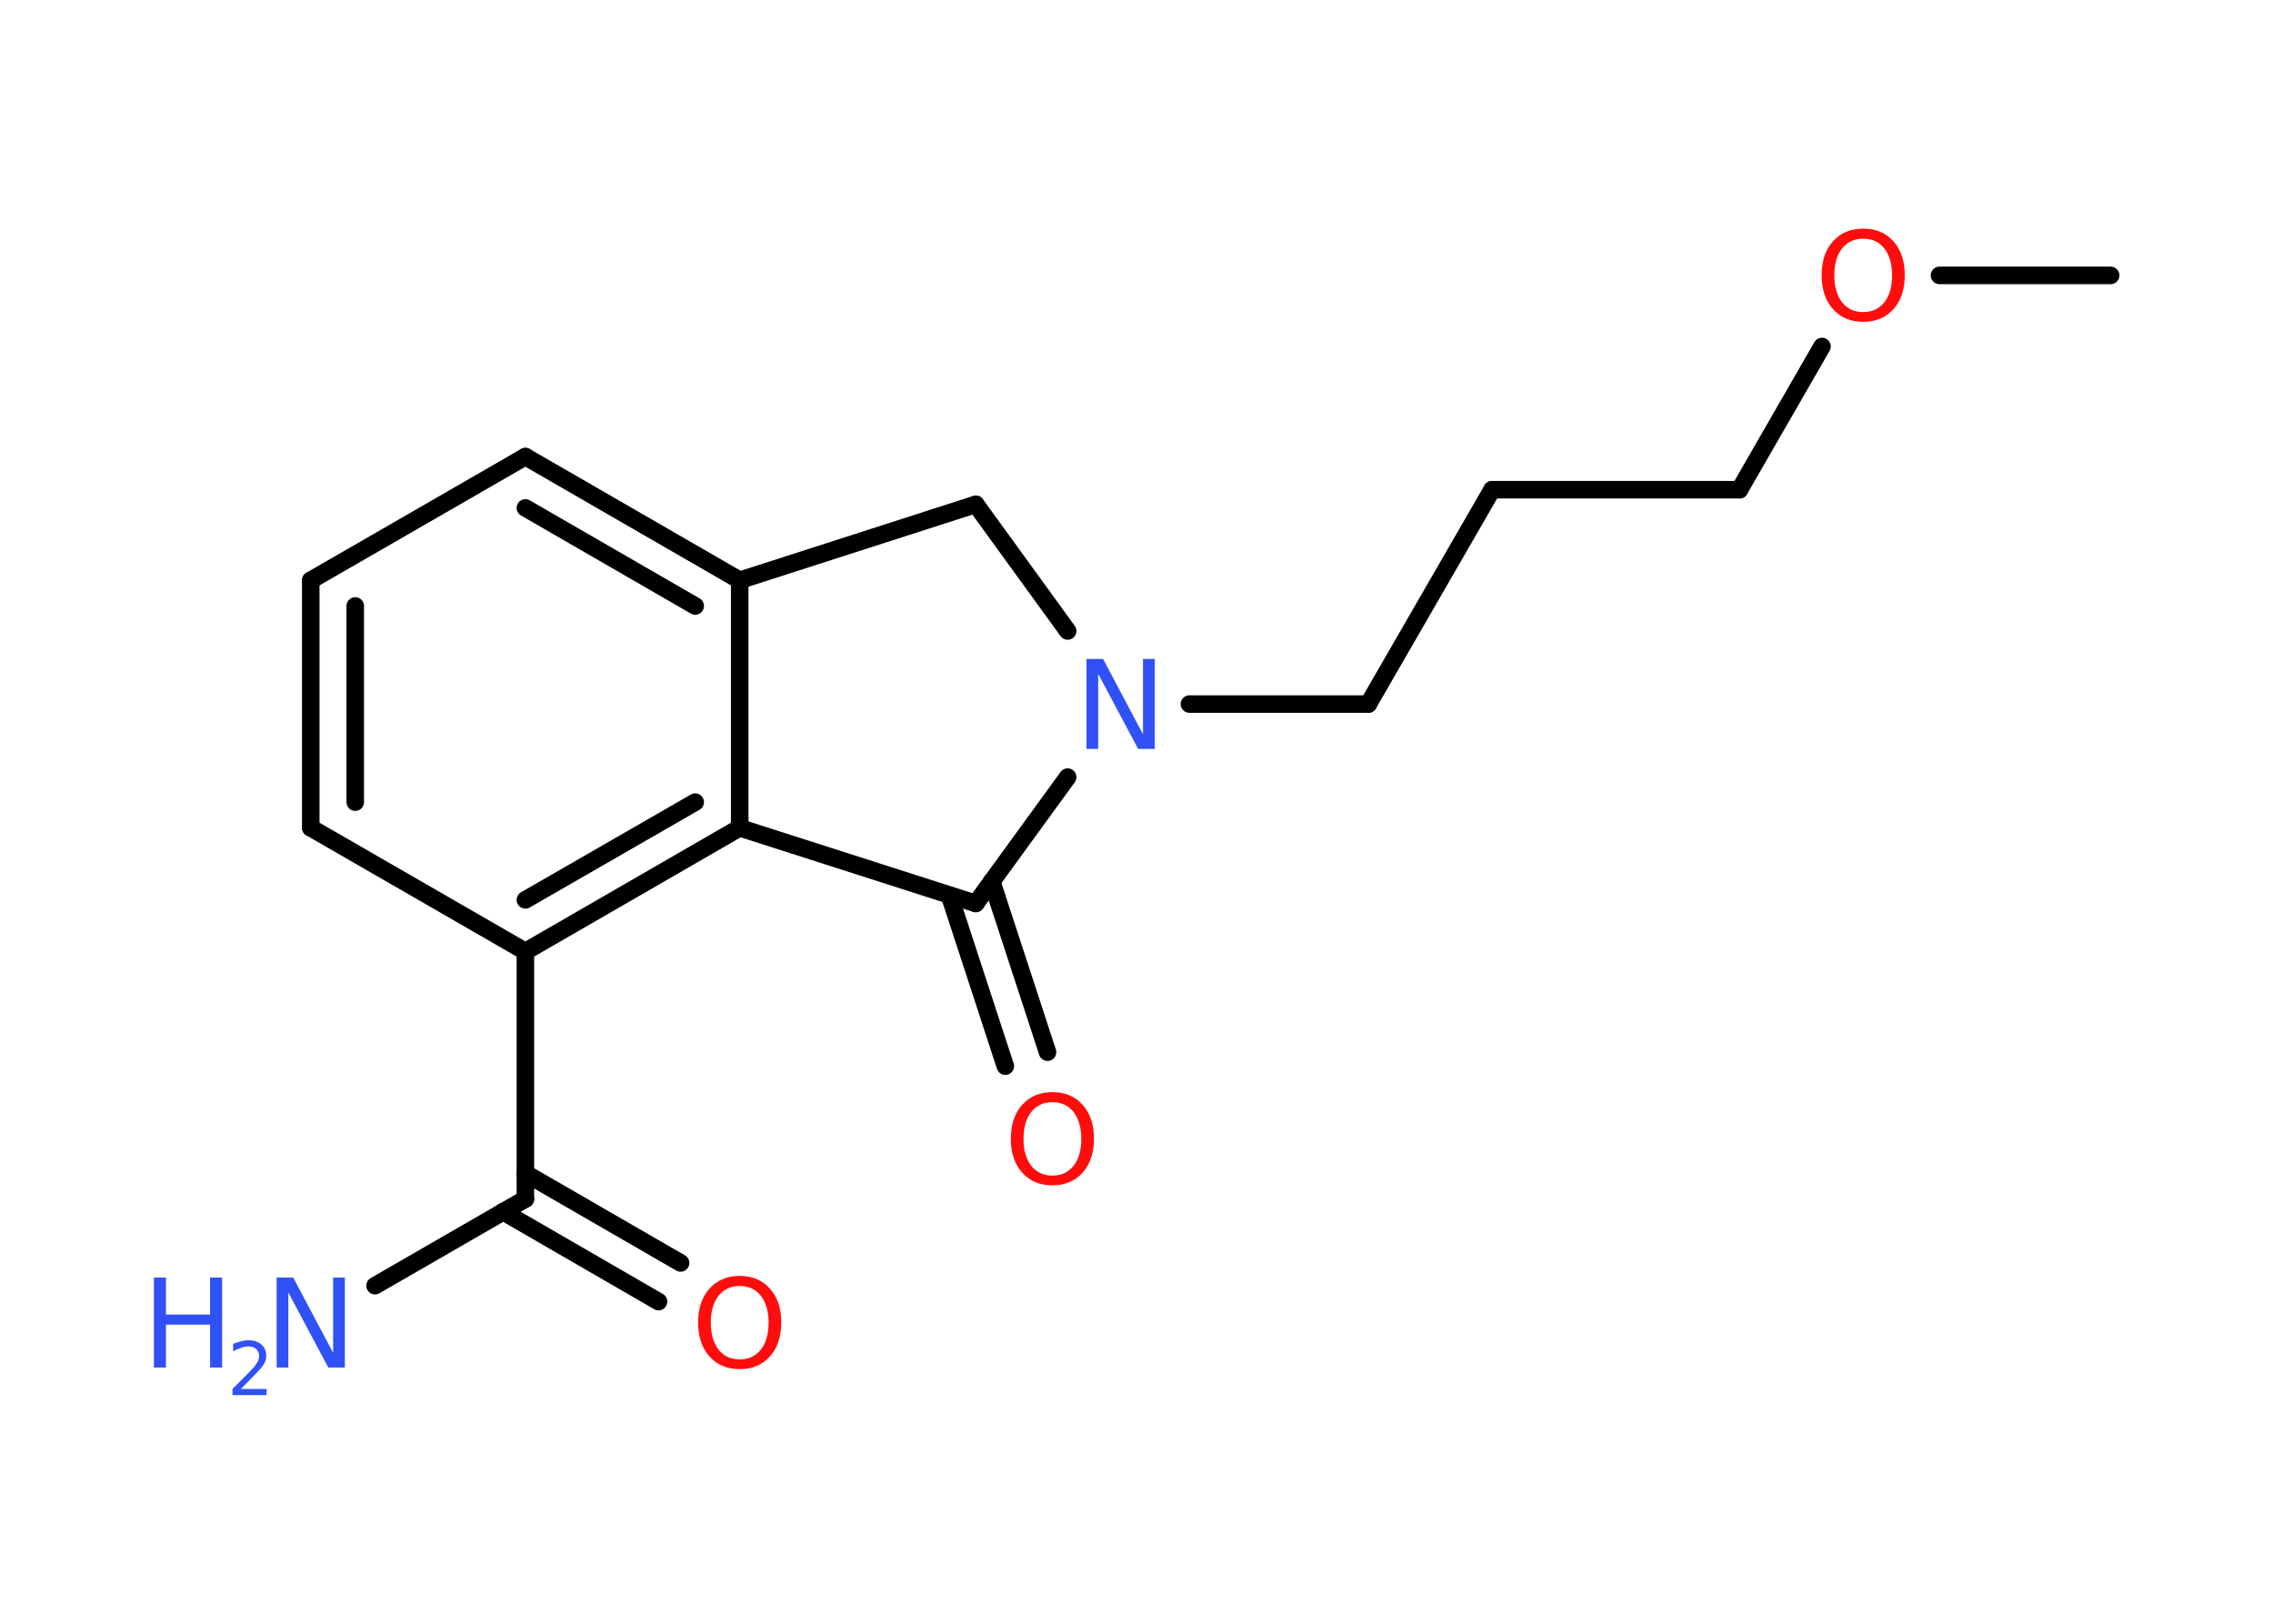 <?xml version='1.0' encoding='UTF-8'?>
<!DOCTYPE svg PUBLIC "-//W3C//DTD SVG 1.1//EN" "http://www.w3.org/Graphics/SVG/1.1/DTD/svg11.dtd">
<svg version='1.2' xmlns='http://www.w3.org/2000/svg' xmlns:xlink='http://www.w3.org/1999/xlink' width='70.0mm' height='50.0mm' viewBox='0 0 70.0 50.0'>
  <desc>Generated by the Chemistry Development Kit (http://github.com/cdk)</desc>
  <g stroke-linecap='round' stroke-linejoin='round' stroke='#000000' stroke-width='.54' fill='#3050F8'>
    <rect x='.0' y='.0' width='70.0' height='50.0' fill='#FFFFFF' stroke='none'/>
    <g id='mol1' class='mol'>
      <line id='mol1bnd1' class='bond' x1='65.0' y1='8.48' x2='59.73' y2='8.48'/>
      <line id='mol1bnd2' class='bond' x1='56.11' y1='10.67' x2='53.57' y2='15.08'/>
      <line id='mol1bnd3' class='bond' x1='53.57' y1='15.08' x2='45.95' y2='15.08'/>
      <line id='mol1bnd4' class='bond' x1='45.95' y1='15.08' x2='42.14' y2='21.68'/>
      <line id='mol1bnd5' class='bond' x1='42.14' y1='21.68' x2='36.63' y2='21.68'/>
      <line id='mol1bnd6' class='bond' x1='32.88' y1='19.43' x2='30.05' y2='15.53'/>
      <line id='mol1bnd7' class='bond' x1='30.05' y1='15.53' x2='22.78' y2='17.87'/>
      <g id='mol1bnd8' class='bond'>
        <line x1='22.78' y1='17.87' x2='16.18' y2='14.06'/>
        <line x1='21.41' y1='18.66' x2='16.18' y2='15.64'/>
      </g>
      <line id='mol1bnd9' class='bond' x1='16.18' y1='14.06' x2='9.57' y2='17.87'/>
      <g id='mol1bnd10' class='bond'>
        <line x1='9.57' y1='17.87' x2='9.57' y2='25.49'/>
        <line x1='10.94' y1='18.66' x2='10.94' y2='24.7'/>
      </g>
      <line id='mol1bnd11' class='bond' x1='9.57' y1='25.49' x2='16.18' y2='29.3'/>
      <line id='mol1bnd12' class='bond' x1='16.18' y1='29.3' x2='16.18' y2='36.92'/>
      <line id='mol1bnd13' class='bond' x1='16.18' y1='36.92' x2='11.55' y2='39.59'/>
      <g id='mol1bnd14' class='bond'>
        <line x1='16.18' y1='36.13' x2='20.96' y2='38.89'/>
        <line x1='15.49' y1='37.31' x2='20.28' y2='40.08'/>
      </g>
      <g id='mol1bnd15' class='bond'>
        <line x1='16.18' y1='29.3' x2='22.78' y2='25.49'/>
        <line x1='16.18' y1='27.71' x2='21.41' y2='24.7'/>
      </g>
      <line id='mol1bnd16' class='bond' x1='22.78' y1='17.87' x2='22.78' y2='25.49'/>
      <line id='mol1bnd17' class='bond' x1='22.78' y1='25.49' x2='30.05' y2='27.82'/>
      <line id='mol1bnd18' class='bond' x1='32.88' y1='23.93' x2='30.05' y2='27.82'/>
      <g id='mol1bnd19' class='bond'>
        <line x1='30.54' y1='27.14' x2='32.26' y2='32.4'/>
        <line x1='29.24' y1='27.57' x2='30.96' y2='32.83'/>
      </g>
      <path id='mol1atm2' class='atom' d='M57.38 7.35q-.41 .0 -.65 .3q-.24 .3 -.24 .83q.0 .52 .24 .83q.24 .3 .65 .3q.41 .0 .65 -.3q.24 -.3 .24 -.83q.0 -.52 -.24 -.83q-.24 -.3 -.65 -.3zM57.38 7.04q.58 .0 .93 .39q.35 .39 .35 1.04q.0 .66 -.35 1.05q-.35 .39 -.93 .39q-.58 .0 -.93 -.39q-.35 -.39 -.35 -1.05q.0 -.65 .35 -1.04q.35 -.39 .93 -.39z' stroke='none' fill='#FF0D0D'/>
      <path id='mol1atm6' class='atom' d='M33.47 20.29h.5l1.23 2.32v-2.32h.36v2.77h-.51l-1.23 -2.31v2.31h-.36v-2.77z' stroke='none'/>
      <g id='mol1atm14' class='atom'>
        <path d='M8.53 39.34h.5l1.23 2.32v-2.32h.36v2.77h-.51l-1.23 -2.31v2.31h-.36v-2.77z' stroke='none'/>
        <path d='M4.74 39.34h.37v1.14h1.36v-1.14h.37v2.77h-.37v-1.32h-1.36v1.32h-.37v-2.77z' stroke='none'/>
        <path d='M7.43 42.77h.78v.19h-1.05v-.19q.13 -.13 .35 -.35q.22 -.22 .28 -.29q.11 -.12 .15 -.21q.04 -.08 .04 -.16q.0 -.13 -.09 -.22q-.09 -.08 -.24 -.08q-.11 .0 -.22 .04q-.12 .04 -.25 .11v-.23q.14 -.05 .25 -.08q.12 -.03 .21 -.03q.26 .0 .41 .13q.15 .13 .15 .35q.0 .1 -.04 .19q-.04 .09 -.14 .21q-.03 .03 -.18 .19q-.15 .15 -.42 .43z' stroke='none'/>
      </g>
      <path id='mol1atm15' class='atom' d='M22.78 39.6q-.41 .0 -.65 .3q-.24 .3 -.24 .83q.0 .52 .24 .83q.24 .3 .65 .3q.41 .0 .65 -.3q.24 -.3 .24 -.83q.0 -.52 -.24 -.83q-.24 -.3 -.65 -.3zM22.78 39.29q.58 .0 .93 .39q.35 .39 .35 1.04q.0 .66 -.35 1.05q-.35 .39 -.93 .39q-.58 .0 -.93 -.39q-.35 -.39 -.35 -1.05q.0 -.65 .35 -1.04q.35 -.39 .93 -.39z' stroke='none' fill='#FF0D0D'/>
      <path id='mol1atm18' class='atom' d='M32.41 33.94q-.41 .0 -.65 .3q-.24 .3 -.24 .83q.0 .52 .24 .83q.24 .3 .65 .3q.41 .0 .65 -.3q.24 -.3 .24 -.83q.0 -.52 -.24 -.83q-.24 -.3 -.65 -.3zM32.41 33.63q.58 .0 .93 .39q.35 .39 .35 1.04q.0 .66 -.35 1.05q-.35 .39 -.93 .39q-.58 .0 -.93 -.39q-.35 -.39 -.35 -1.05q.0 -.65 .35 -1.04q.35 -.39 .93 -.39z' stroke='none' fill='#FF0D0D'/>
    </g>
  </g>
</svg>
